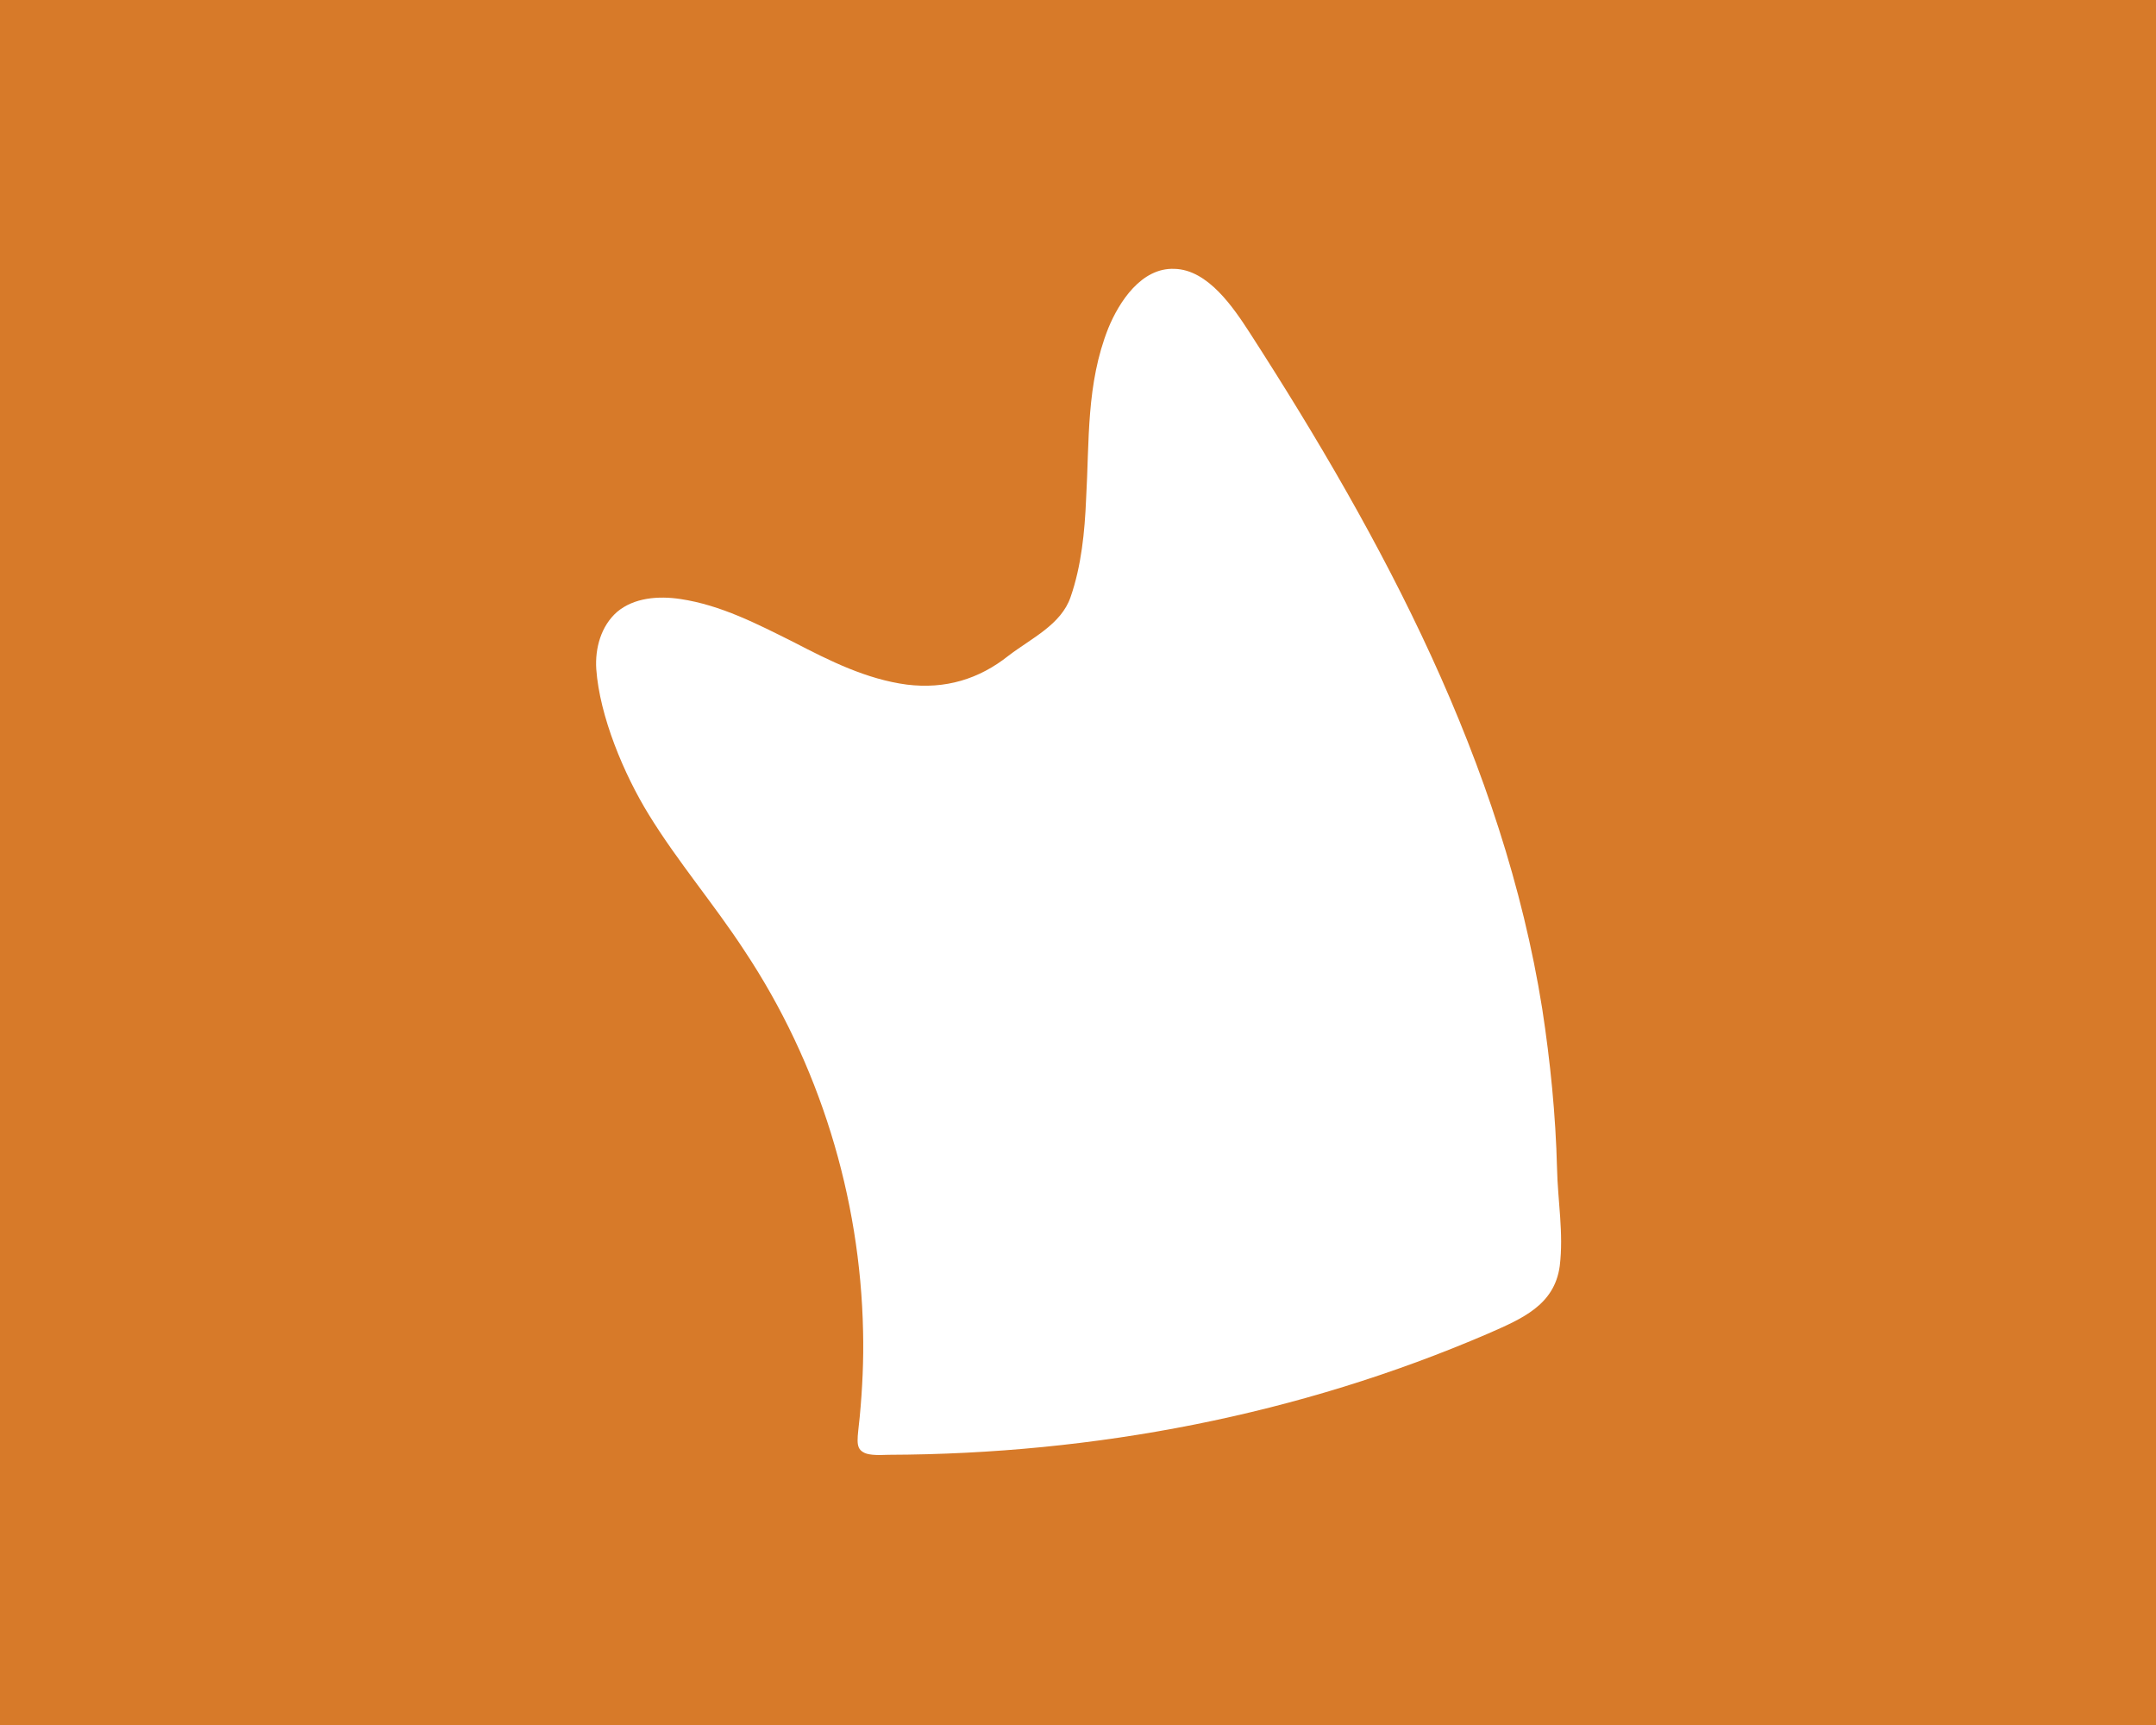 <?xml version="1.0" encoding="utf-8"?>
<!-- Generator: Adobe Illustrator 22.0.0, SVG Export Plug-In . SVG Version: 6.00 Build 0)  -->
<svg version="1.1" xmlns="http://www.w3.org/2000/svg" xmlns:xlink="http://www.w3.org/1999/xlink" x="0px" y="0px"
	 viewBox="0 0 320 256" style="enable-background:new 0 0 320 256;" xml:space="preserve">
<style type="text/css">
	.st0{fill:#D77A29;}
	.st1{fill:#FFFFFF;}
	.st2{fill:none;}
</style>
<g id="Guides">
</g>
<g id="Layer_2">
	<rect id="XMLID_1_" class="st0" width="320" height="256"/>
	<path class="st1" d="M128.1,215.5c-1.2-0.7-0.8-2.1-0.5-5.2c0.4-4.2,0.6-8.5,0.5-12.7c-0.4-20-6.5-39.8-17.6-56.5
		c-4.5-6.9-9.9-13.2-14.2-20.2c-3.7-6-7.3-14.6-7.8-21.6c-0.2-3.1,0.7-6.4,3.1-8.5c2.5-2.1,6.1-2.4,9.4-1.9c6,0.9,11.4,3.7,16.8,6.4
		c5.4,2.8,10.8,5.5,16.8,6.3c5.7,0.7,10.7-0.8,15.1-4.3c3.4-2.6,7.8-4.6,9.2-8.7c1.6-4.6,2.1-9.7,2.3-14.5c0.5-8.7,0-17.1,3.3-25.4
		c1.6-3.9,4.9-9,9.8-8.8c5,0.1,8.8,5.8,11.2,9.5c19.8,30.7,37.6,63.9,43.4,100.3c1.2,7.8,2,15.8,2.2,23.7c0.1,4.8,1,9.6,0.4,14.5
		c-0.8,5.8-5.6,7.8-10.6,10c-28.1,12.1-58.4,17.9-89,18C129.9,216,128.7,215.9,128.1,215.5z"/>
	<circle class="st2" cx="160.5" cy="128.5" r="95.5"/>
</g>
</svg>
